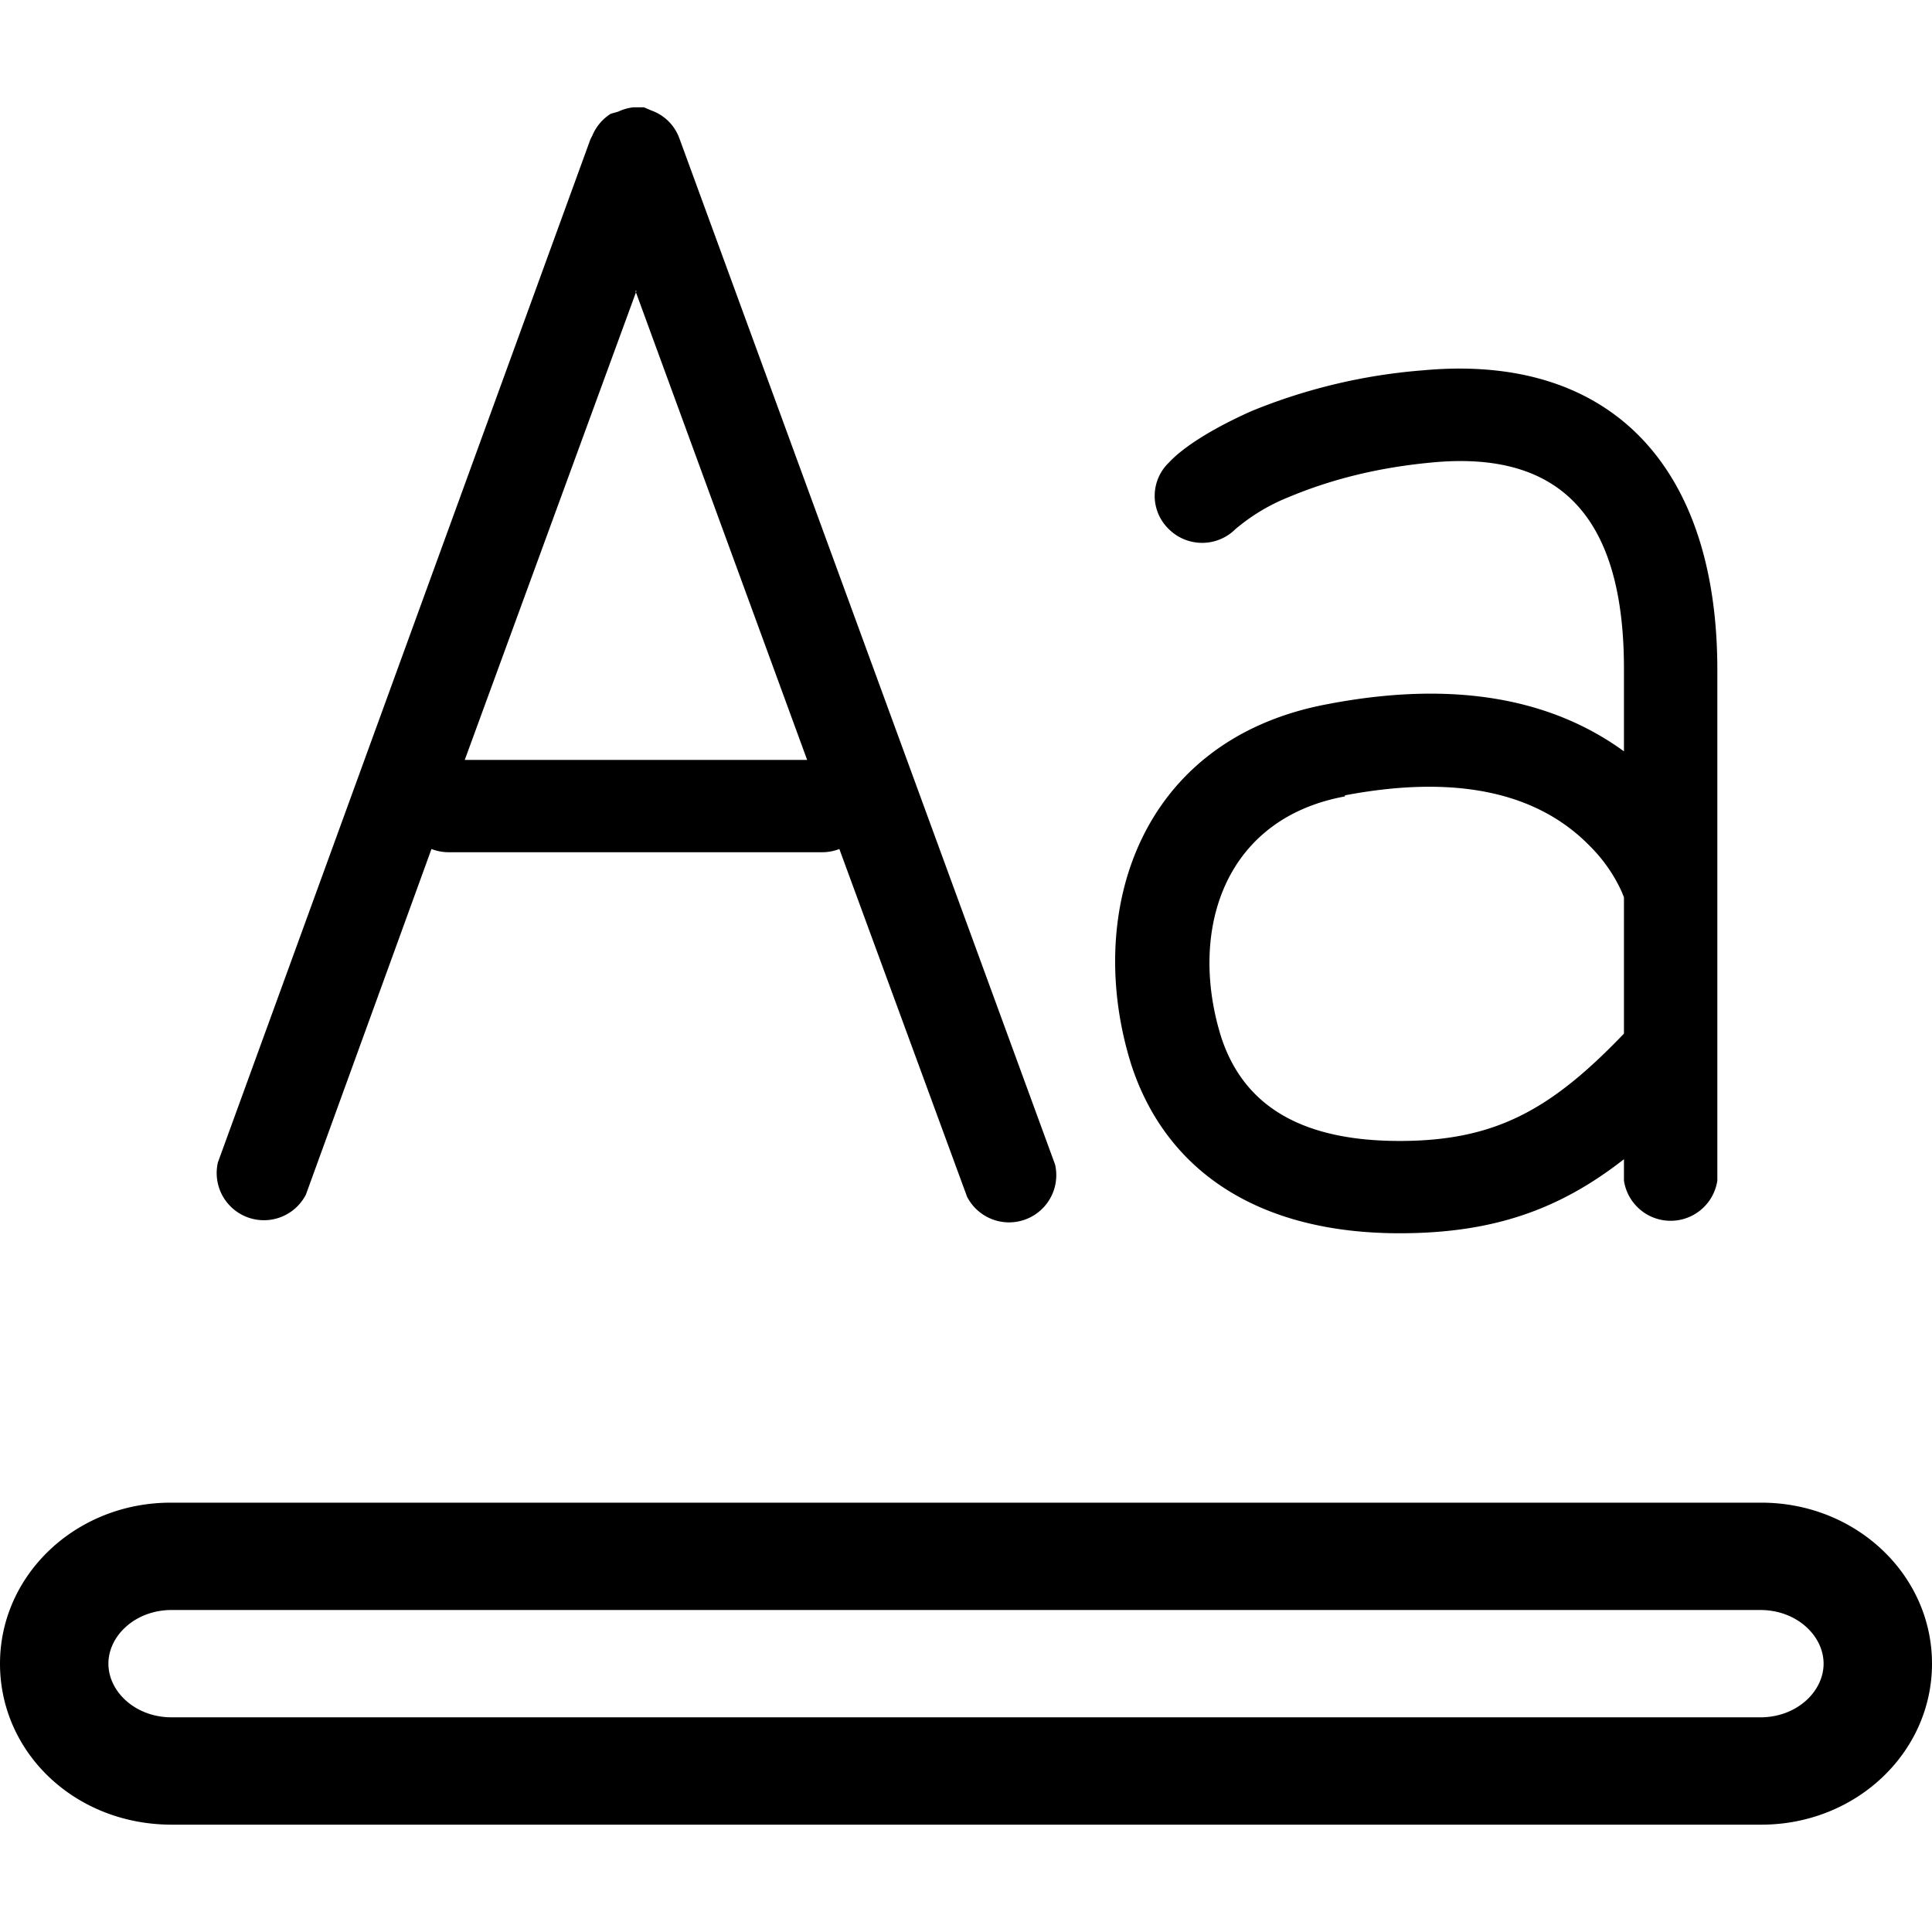 <svg xmlns="http://www.w3.org/2000/svg" width="18" height="18" aria-label="TextColorLight icon" viewBox="0 0 18 18">
	<path fill-rule="evenodd" d="M16.41 14c.88 0 1.59.67 1.59 1.5s-.71 1.5-1.59 1.5H1.6C.7 17 0 16.33 0 15.5S.71 14 1.59 14zm0 1H1.6c-.34 0-.59.24-.59.5s.25.5.59.5h14.8c.34 0 .59-.24.59-.5s-.25-.5-.59-.5zM16 6.24V11a.44.44 0 0 1-.87 0v-.2c-.6.47-1.22.69-2.09.69-1.33 0-2.18-.59-2.5-1.57-.44-1.4.06-3.03 1.83-3.36 1.2-.23 2.1-.04 2.76.44v-.77c0-1.41-.59-2.04-1.8-1.92-.53.05-.96.17-1.32.32a1.8 1.8 0 0 0-.5.3.44.44 0 0 1-.62 0 .43.43 0 0 1 0-.62c.13-.14.39-.31.77-.48a5.3 5.3 0 0 1 1.6-.38C15 3.29 16 4.34 16 6.24zM5.93 1H6l.07.03a.43.43 0 0 1 .26.26l3.5 9.56a.44.44 0 0 1-.82.3L7.82 7.91a.44.44 0 0 1-.16.03H4.18a.44.44 0 0 1-.16-.03l-1.17 3.22a.44.44 0 0 1-.82-.3L5.5 1.3l.02-.04a.44.44 0 0 1 .17-.2l.07-.02A.44.44 0 0 1 5.9 1h.04zm6.6 6.42c-1.14.21-1.46 1.27-1.15 2.25.2.6.7.96 1.66.96.89 0 1.41-.29 2.09-1V8.36l-.02-.05a1.44 1.44 0 0 0-.3-.43c-.45-.46-1.17-.68-2.28-.47zm-6.6-4.71l-1.6 4.37h3.19l-1.6-4.37z"/>
</svg>
